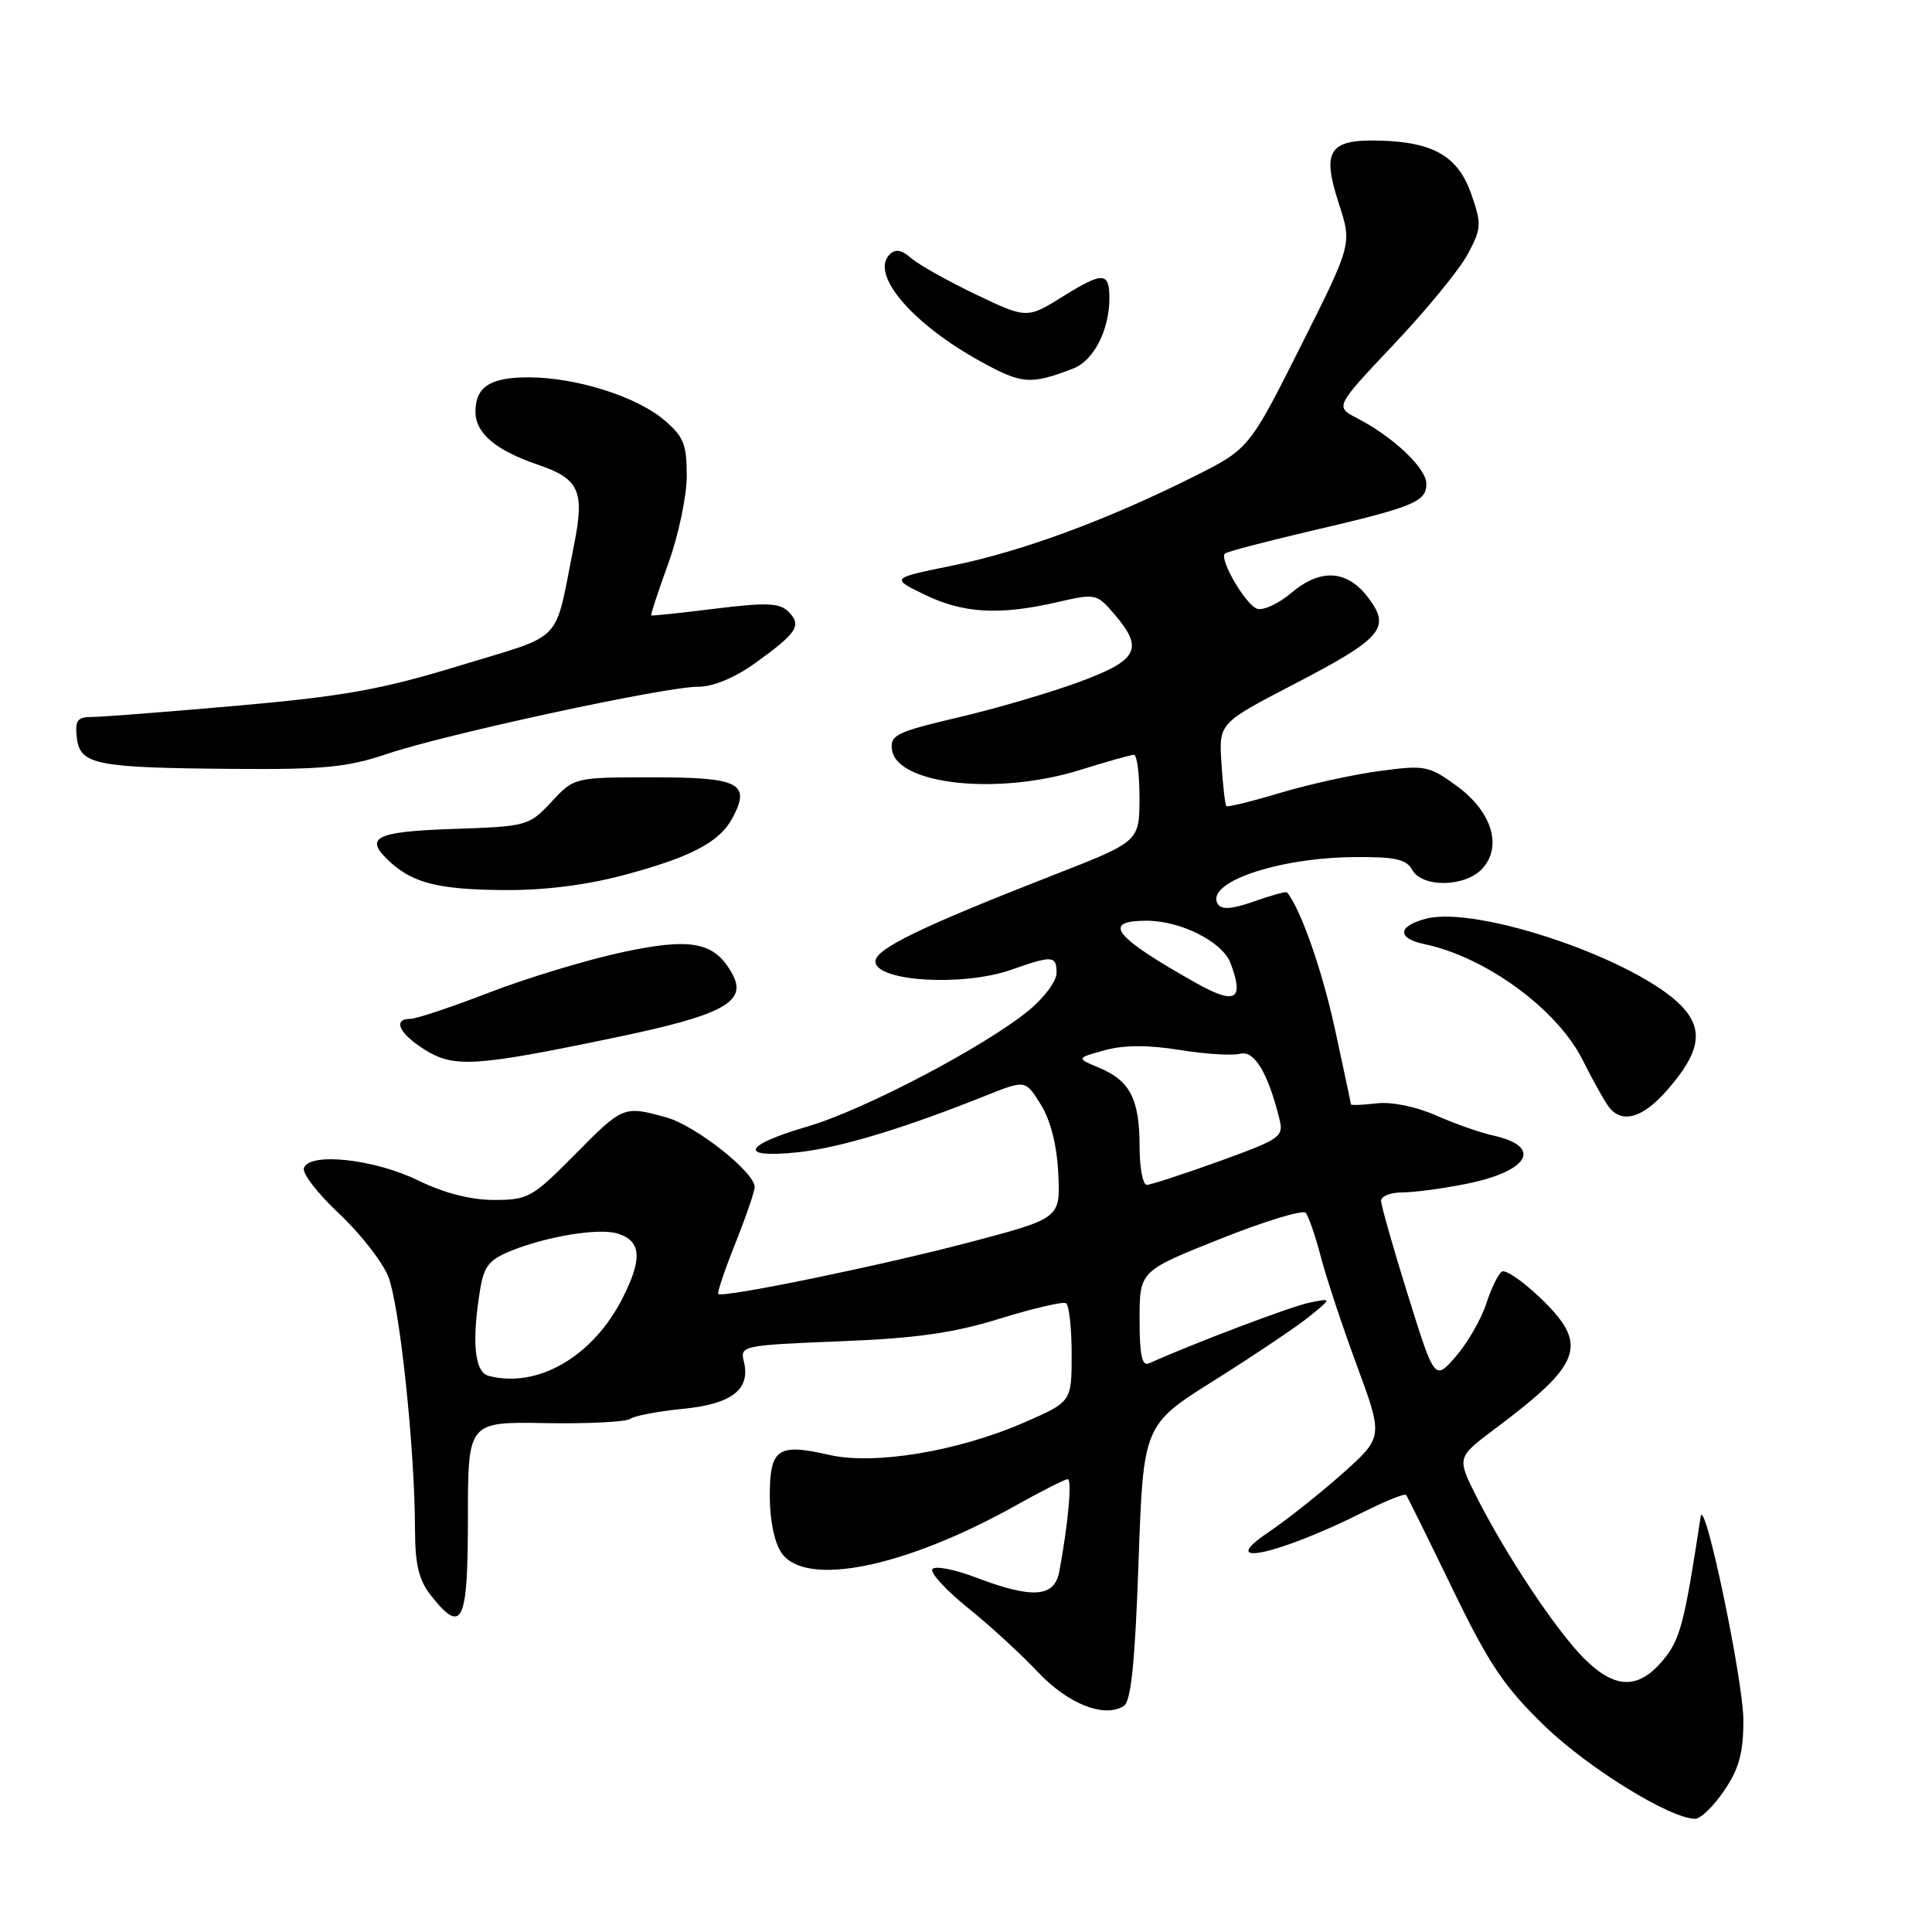 <?xml version="1.0" encoding="UTF-8" standalone="no"?>
<!DOCTYPE svg PUBLIC "-//W3C//DTD SVG 1.1//EN" "http://www.w3.org/Graphics/SVG/1.1/DTD/svg11.dtd" >
<svg xmlns="http://www.w3.org/2000/svg" xmlns:xlink="http://www.w3.org/1999/xlink" version="1.1" viewBox="0 0 256 256">
 <g >
 <path fill="currentColor"
d=" M 228.46 237.27 C 230.42 234.39 231.00 232.27 231.01 228.02 C 231.02 222.73 225.81 197.91 225.34 201.00 C 223.18 215.20 222.63 217.29 220.31 220.04 C 217.06 223.90 213.97 223.82 209.90 219.75 C 206.21 216.07 199.53 206.02 195.64 198.31 C 193.03 193.12 193.03 193.12 198.11 189.31 C 209.78 180.57 210.58 178.15 203.94 171.83 C 201.70 169.70 199.48 168.20 199.01 168.49 C 198.53 168.79 197.60 170.71 196.93 172.76 C 196.26 174.82 194.45 177.95 192.91 179.73 C 190.10 182.96 190.10 182.96 186.55 171.59 C 184.60 165.34 183.00 159.72 183.00 159.11 C 183.00 158.50 184.27 158.00 185.83 158.00 C 187.39 158.00 191.21 157.49 194.32 156.86 C 202.64 155.19 204.46 151.92 197.88 150.47 C 196.18 150.10 192.76 148.90 190.28 147.80 C 187.61 146.62 184.39 145.97 182.39 146.20 C 180.52 146.42 179.00 146.48 179.00 146.33 C 179.00 146.18 178.04 141.66 176.87 136.28 C 175.18 128.50 172.30 120.33 170.53 118.24 C 170.41 118.10 168.45 118.63 166.18 119.44 C 163.25 120.47 161.85 120.57 161.37 119.79 C 159.63 116.98 169.17 113.68 179.32 113.57 C 184.82 113.51 186.33 113.84 187.12 115.25 C 188.47 117.67 194.19 117.56 196.44 115.07 C 199.11 112.11 197.65 107.48 192.97 104.10 C 189.34 101.46 188.79 101.36 182.82 102.16 C 179.34 102.62 173.41 103.93 169.64 105.06 C 165.87 106.19 162.66 106.98 162.50 106.81 C 162.33 106.64 162.04 104.10 161.85 101.17 C 161.50 95.83 161.50 95.83 171.44 90.67 C 183.11 84.60 184.31 83.23 181.37 79.29 C 178.56 75.51 175.04 75.25 171.12 78.55 C 169.39 80.01 167.33 80.96 166.54 80.65 C 165.00 80.06 161.55 74.12 162.30 73.36 C 162.55 73.11 167.65 71.77 173.63 70.37 C 187.33 67.18 189.00 66.50 189.00 64.11 C 189.00 62.04 184.62 57.89 179.82 55.41 C 176.89 53.89 176.89 53.89 184.69 45.63 C 188.99 41.09 193.39 35.72 194.47 33.70 C 196.30 30.29 196.34 29.70 194.97 25.77 C 193.22 20.71 189.97 18.81 182.74 18.63 C 176.07 18.46 175.11 19.98 177.42 27.03 C 179.15 32.34 179.15 32.34 172.33 45.92 C 165.50 59.50 165.50 59.50 158.00 63.24 C 146.60 68.94 135.38 73.07 126.26 74.93 C 118.01 76.61 118.01 76.61 122.53 78.80 C 127.63 81.28 132.45 81.55 140.05 79.80 C 145.15 78.62 145.31 78.65 147.63 81.35 C 151.60 85.97 150.84 87.46 143.06 90.34 C 139.25 91.75 132.02 93.88 127.01 95.05 C 118.77 96.99 117.92 97.40 118.19 99.35 C 118.86 103.99 132.27 105.43 143.16 102.01 C 146.65 100.92 149.84 100.02 150.25 100.01 C 150.66 100.01 150.99 102.59 150.99 105.75 C 150.97 111.50 150.97 111.50 139.74 115.89 C 122.05 122.80 116.00 125.73 116.00 127.39 C 116.00 130.05 127.59 130.76 134.02 128.49 C 139.47 126.57 140.00 126.61 140.00 128.93 C 140.00 129.99 138.37 132.19 136.39 133.83 C 130.53 138.66 114.47 147.09 106.96 149.28 C 98.41 151.78 97.79 153.52 105.75 152.68 C 111.28 152.09 119.69 149.55 130.69 145.15 C 135.88 143.08 135.88 143.08 137.92 146.37 C 139.22 148.48 140.05 151.77 140.23 155.54 C 140.50 161.43 140.50 161.43 128.50 164.60 C 116.91 167.66 95.84 172.00 95.18 171.46 C 95.00 171.31 96.02 168.30 97.43 164.77 C 98.84 161.23 100.00 157.87 100.00 157.29 C 100.00 155.32 92.16 149.14 88.32 148.07 C 82.63 146.49 82.56 146.52 76.16 153.00 C 70.56 158.67 69.97 159.00 65.47 159.00 C 62.37 159.00 58.85 158.09 55.42 156.42 C 49.62 153.58 41.01 152.64 40.27 154.77 C 40.02 155.46 42.10 158.16 44.89 160.77 C 47.67 163.37 50.61 167.11 51.42 169.09 C 52.94 172.79 54.97 191.89 54.99 202.62 C 55.00 207.28 55.49 209.36 57.07 211.37 C 61.25 216.68 62.00 215.13 62.00 201.20 C 62.00 188.39 62.00 188.39 72.25 188.57 C 77.89 188.67 82.95 188.41 83.50 188.01 C 84.05 187.60 87.19 187.01 90.48 186.68 C 97.00 186.04 99.49 184.10 98.56 180.38 C 98.04 178.32 98.40 178.25 111.26 177.73 C 121.44 177.33 126.35 176.63 132.50 174.72 C 136.90 173.36 140.84 172.44 141.25 172.68 C 141.66 172.92 142.00 175.96 142.00 179.43 C 142.00 185.74 142.00 185.74 135.75 188.47 C 127.00 192.30 115.84 194.16 109.87 192.78 C 103.05 191.21 102.00 191.94 102.00 198.25 C 102.00 201.43 102.62 204.44 103.56 205.78 C 106.77 210.37 119.91 207.70 134.64 199.46 C 138.04 197.56 141.12 196.00 141.47 196.00 C 142.08 196.00 141.54 201.94 140.36 208.25 C 139.72 211.67 136.81 211.88 129.30 209.02 C 126.43 207.93 123.85 207.44 123.54 207.93 C 123.24 208.41 125.36 210.72 128.25 213.05 C 131.14 215.37 135.30 219.19 137.50 221.53 C 141.51 225.78 146.28 227.68 148.90 226.06 C 149.87 225.46 150.39 220.41 150.86 207.03 C 151.50 188.80 151.50 188.80 160.99 182.85 C 166.20 179.57 171.83 175.79 173.49 174.45 C 176.50 172.00 176.50 172.00 173.50 172.61 C 171.08 173.10 158.07 178.03 152.25 180.65 C 151.32 181.07 151.00 179.57 151.00 174.82 C 151.00 168.42 151.00 168.42 161.66 164.17 C 167.52 161.83 172.63 160.27 173.01 160.71 C 173.39 161.14 174.29 163.75 175.01 166.50 C 175.72 169.25 177.88 175.76 179.80 180.96 C 183.29 190.42 183.29 190.42 177.90 195.24 C 174.93 197.88 170.51 201.39 168.08 203.03 C 160.91 207.85 169.33 206.04 180.75 200.31 C 183.64 198.86 186.15 197.86 186.32 198.09 C 186.49 198.31 189.25 203.90 192.45 210.50 C 197.31 220.54 199.31 223.51 204.66 228.69 C 210.46 234.29 221.33 241.00 224.62 241.00 C 225.34 241.00 227.07 239.32 228.46 237.27 Z  M 220.88 144.48 C 225.26 139.50 225.80 136.48 222.89 133.39 C 217.14 127.26 195.85 119.95 188.96 121.73 C 185.19 122.71 185.07 124.33 188.70 125.09 C 196.87 126.80 206.31 133.70 209.69 140.42 C 211.09 143.22 212.69 146.06 213.24 146.75 C 214.98 148.92 217.69 148.12 220.88 144.48 Z  M 81.50 137.48 C 95.76 134.52 99.02 132.77 97.08 129.14 C 94.75 124.79 91.67 124.18 82.30 126.21 C 77.61 127.23 69.73 129.62 64.79 131.53 C 59.84 133.44 55.17 135.00 54.40 135.00 C 51.98 135.00 52.87 136.95 56.25 139.07 C 60.15 141.52 62.95 141.35 81.50 137.48 Z  M 82.71 115.94 C 91.57 113.57 95.35 111.58 97.05 108.40 C 99.52 103.79 97.99 103.00 86.58 103.00 C 76.10 103.00 76.10 103.00 73.07 106.25 C 70.09 109.44 69.84 109.51 60.02 109.84 C 49.56 110.20 48.11 110.98 51.77 114.29 C 54.81 117.04 58.22 117.87 66.77 117.94 C 72.14 117.98 77.72 117.28 82.71 115.94 Z  M 51.28 99.90 C 59.04 97.28 88.09 91.00 92.46 91.00 C 94.50 91.00 97.33 89.83 100.10 87.84 C 105.62 83.87 106.28 82.86 104.49 81.07 C 103.31 79.88 101.63 79.81 94.78 80.65 C 90.23 81.22 86.41 81.62 86.30 81.55 C 86.18 81.48 87.20 78.39 88.55 74.67 C 89.90 70.95 91.00 65.72 91.00 63.04 C 91.00 58.85 90.58 57.82 87.95 55.61 C 84.25 52.50 76.27 50.00 70.02 50.00 C 64.95 50.00 63.00 51.26 63.00 54.55 C 63.00 57.40 65.67 59.67 71.29 61.58 C 76.77 63.45 77.49 65.05 76.06 72.22 C 73.39 85.58 74.99 83.89 60.97 88.18 C 50.62 91.35 45.62 92.25 31.55 93.50 C 22.22 94.32 13.53 95.00 12.23 95.00 C 10.24 95.00 9.92 95.44 10.18 97.75 C 10.60 101.33 12.62 101.73 30.78 101.88 C 42.86 101.98 46.02 101.68 51.28 99.90 Z  M 142.19 48.84 C 144.91 47.80 147.00 43.74 147.00 39.52 C 147.00 36.03 146.15 35.99 140.96 39.21 C 136.08 42.25 136.08 42.25 129.29 39.01 C 125.56 37.22 121.70 35.06 120.73 34.20 C 119.46 33.09 118.64 32.96 117.88 33.72 C 115.26 36.34 120.86 42.91 130.00 47.93 C 135.45 50.92 136.53 51.00 142.19 48.84 Z  M 64.75 182.31 C 62.87 181.82 62.48 177.81 63.63 170.81 C 64.14 167.73 64.84 166.88 67.87 165.68 C 72.70 163.76 79.45 162.69 81.87 163.46 C 84.98 164.45 85.15 166.76 82.50 172.00 C 78.57 179.75 71.24 184.01 64.75 182.31 Z  M 151.00 151.93 C 151.00 145.68 149.75 143.22 145.72 141.52 C 142.59 140.21 142.59 140.21 146.35 139.17 C 148.90 138.46 152.10 138.45 156.28 139.12 C 159.67 139.67 163.28 139.90 164.31 139.63 C 166.19 139.14 167.98 142.08 169.51 148.18 C 170.13 150.64 169.78 150.89 161.53 153.88 C 156.78 155.59 152.47 157.00 151.95 157.00 C 151.43 157.00 151.00 154.72 151.00 151.93 Z  M 158.50 130.26 C 147.59 124.13 145.90 122.00 151.94 122.00 C 156.44 122.00 161.97 124.79 163.04 127.59 C 164.90 132.50 163.73 133.20 158.50 130.26 Z "/>
</g>
</svg>